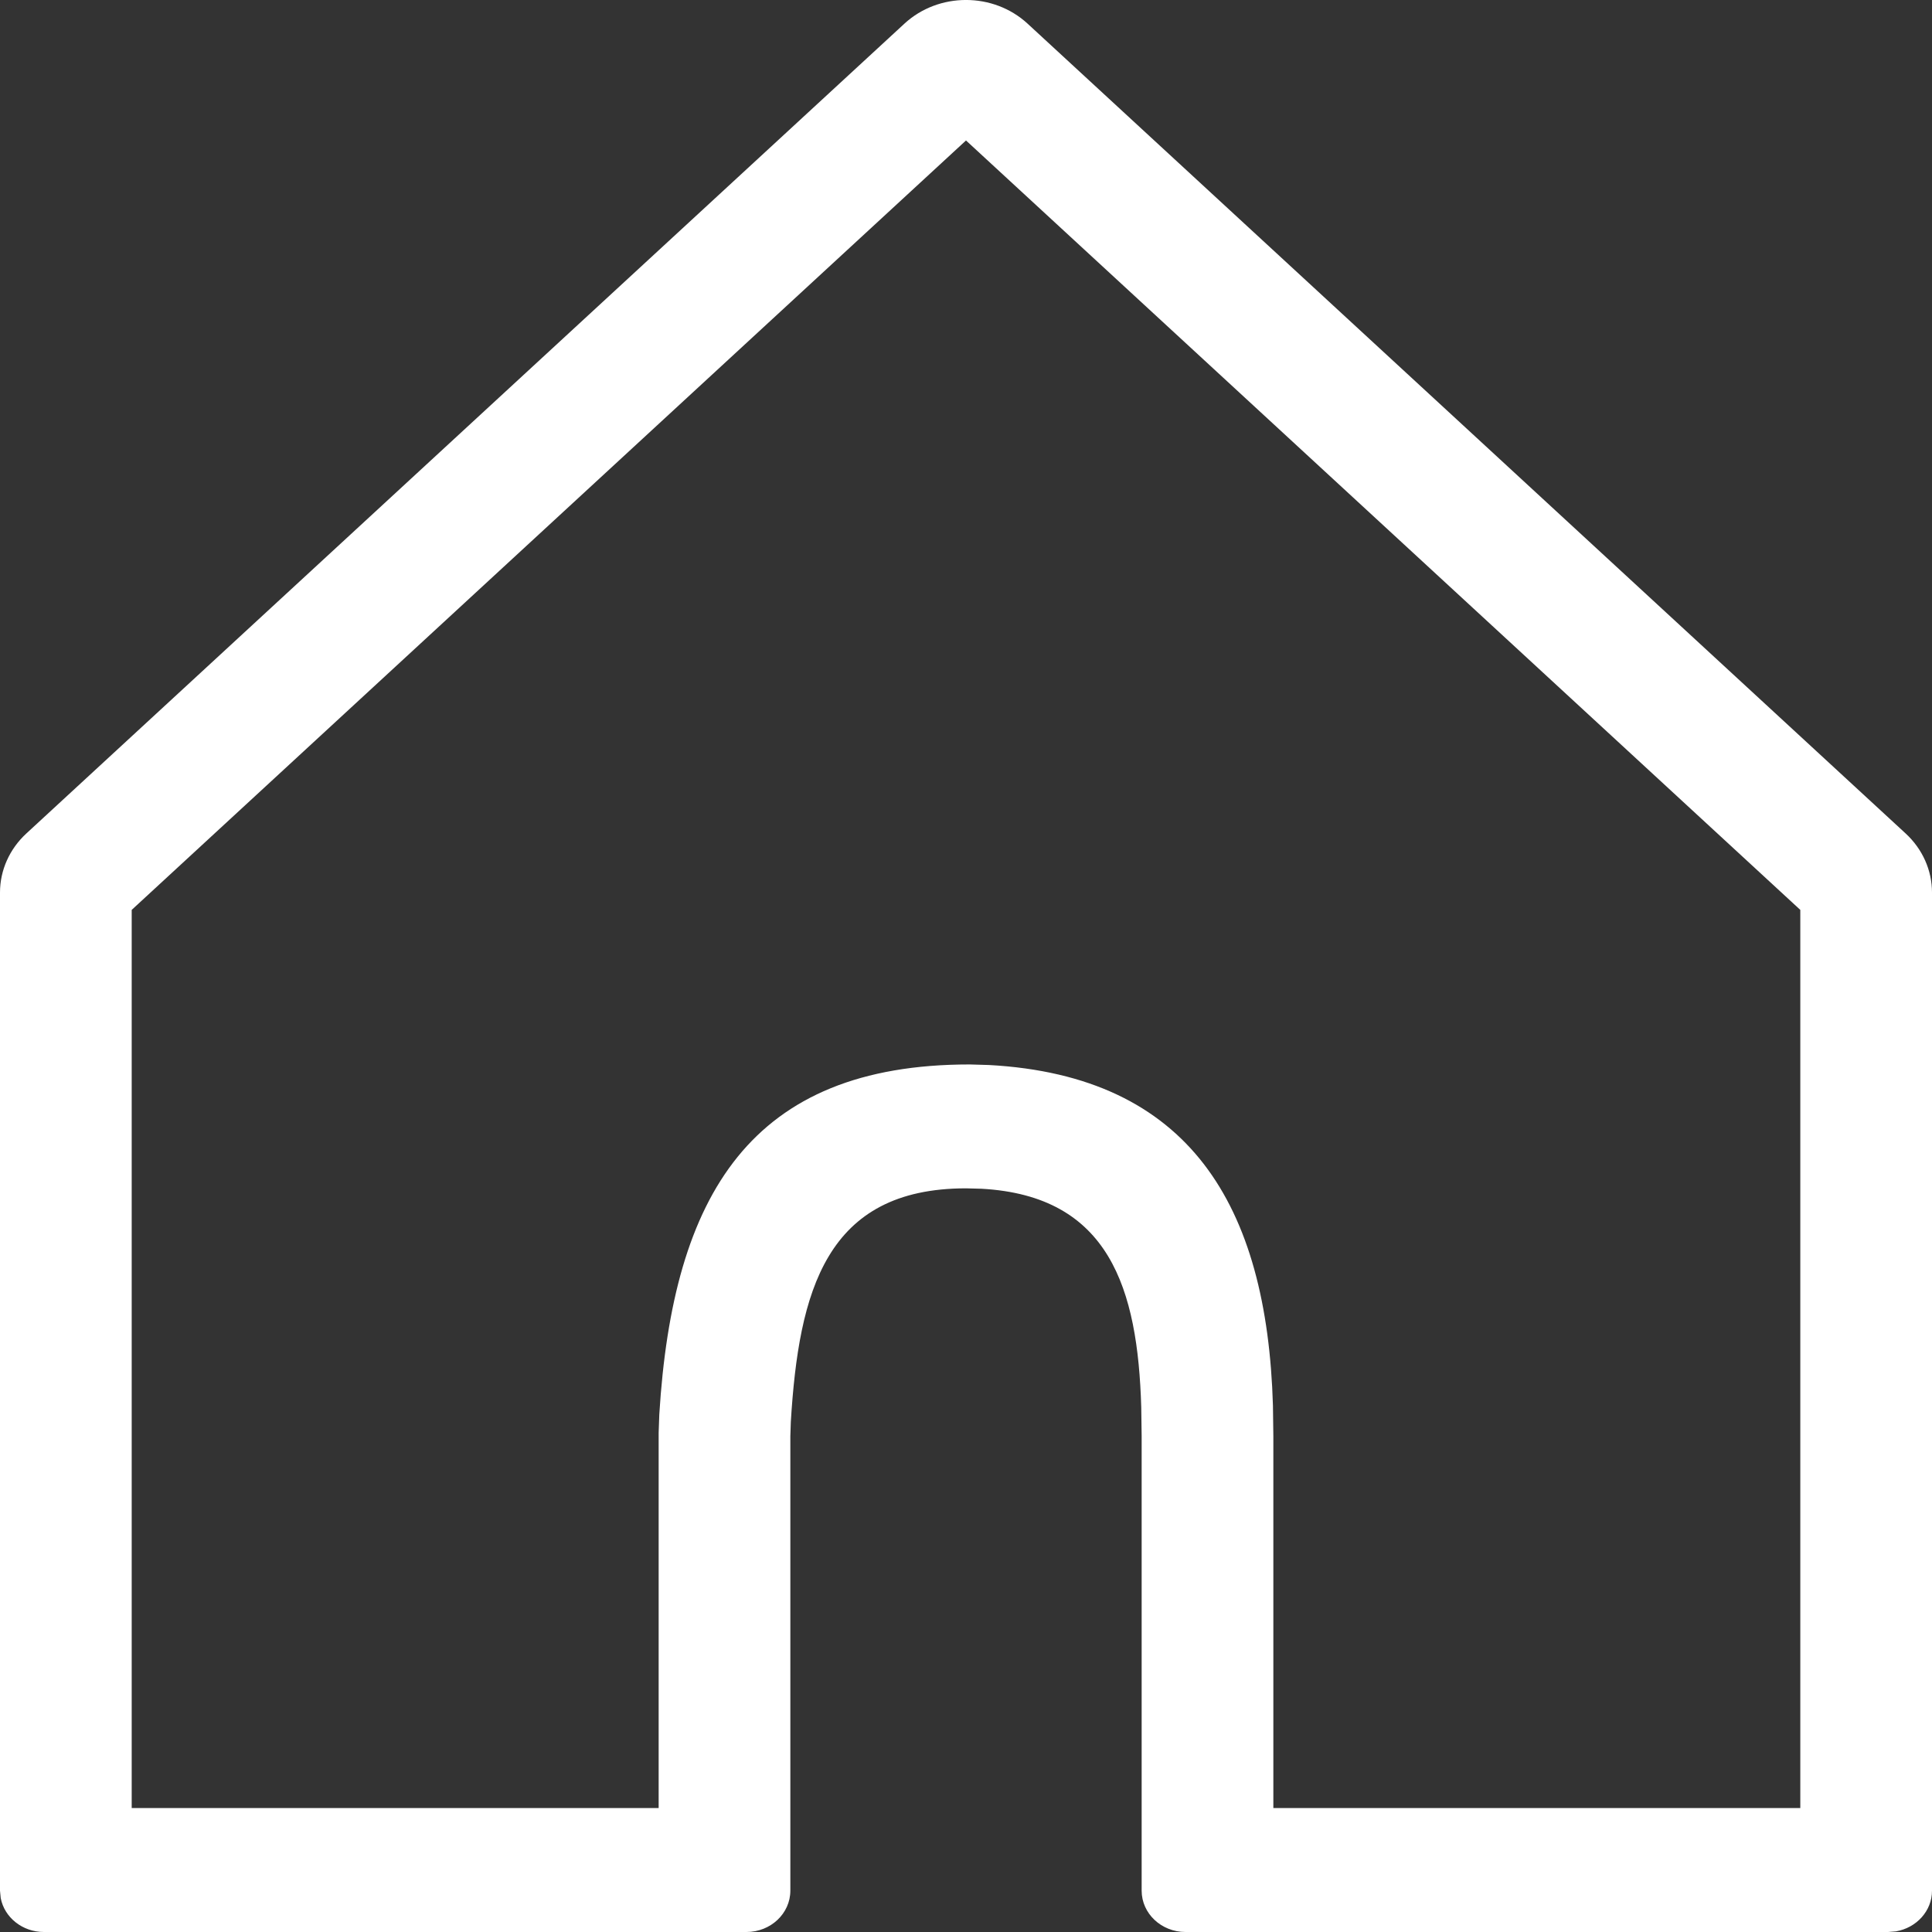 <svg width="24" height="24" viewBox="0 0 24 24" fill="none" xmlns="http://www.w3.org/2000/svg">
<rect x="0" y="0" width="24" height="24" fill="#333333" stroke="none"/>
<path fill-rule="evenodd" clip-rule="evenodd" d="M23.673 10.354L12.764 0.293C12.339 -0.098 11.661 -0.098 11.236 0.293L0.327 10.354C0.118 10.547 0 10.811 0 11.087V23.487L0.009 23.579C0.055 23.819 0.278 24 0.545 24L9.273 24C9.574 24 9.818 23.77 9.818 23.486V17.841L9.824 17.66C9.923 16.044 10.257 14.762 12 14.762L12.192 14.767C13.783 14.854 14.134 16.009 14.177 17.482L14.182 17.841V23.486C14.182 23.77 14.426 24 14.727 24L23.454 24L23.553 23.992C23.807 23.948 24 23.739 24 23.487V11.087C24 10.811 23.882 10.547 23.673 10.354ZM1.636 11.303L12 1.745L22.364 11.303V22.46L15.818 22.46V17.841L15.813 17.462C15.74 14.968 14.774 13.366 12.287 13.23L12.047 13.223C9.329 13.222 8.358 14.838 8.19 17.571L8.182 17.797L8.182 22.46L1.636 22.46V11.303Z" fill="white"/>
</svg>
